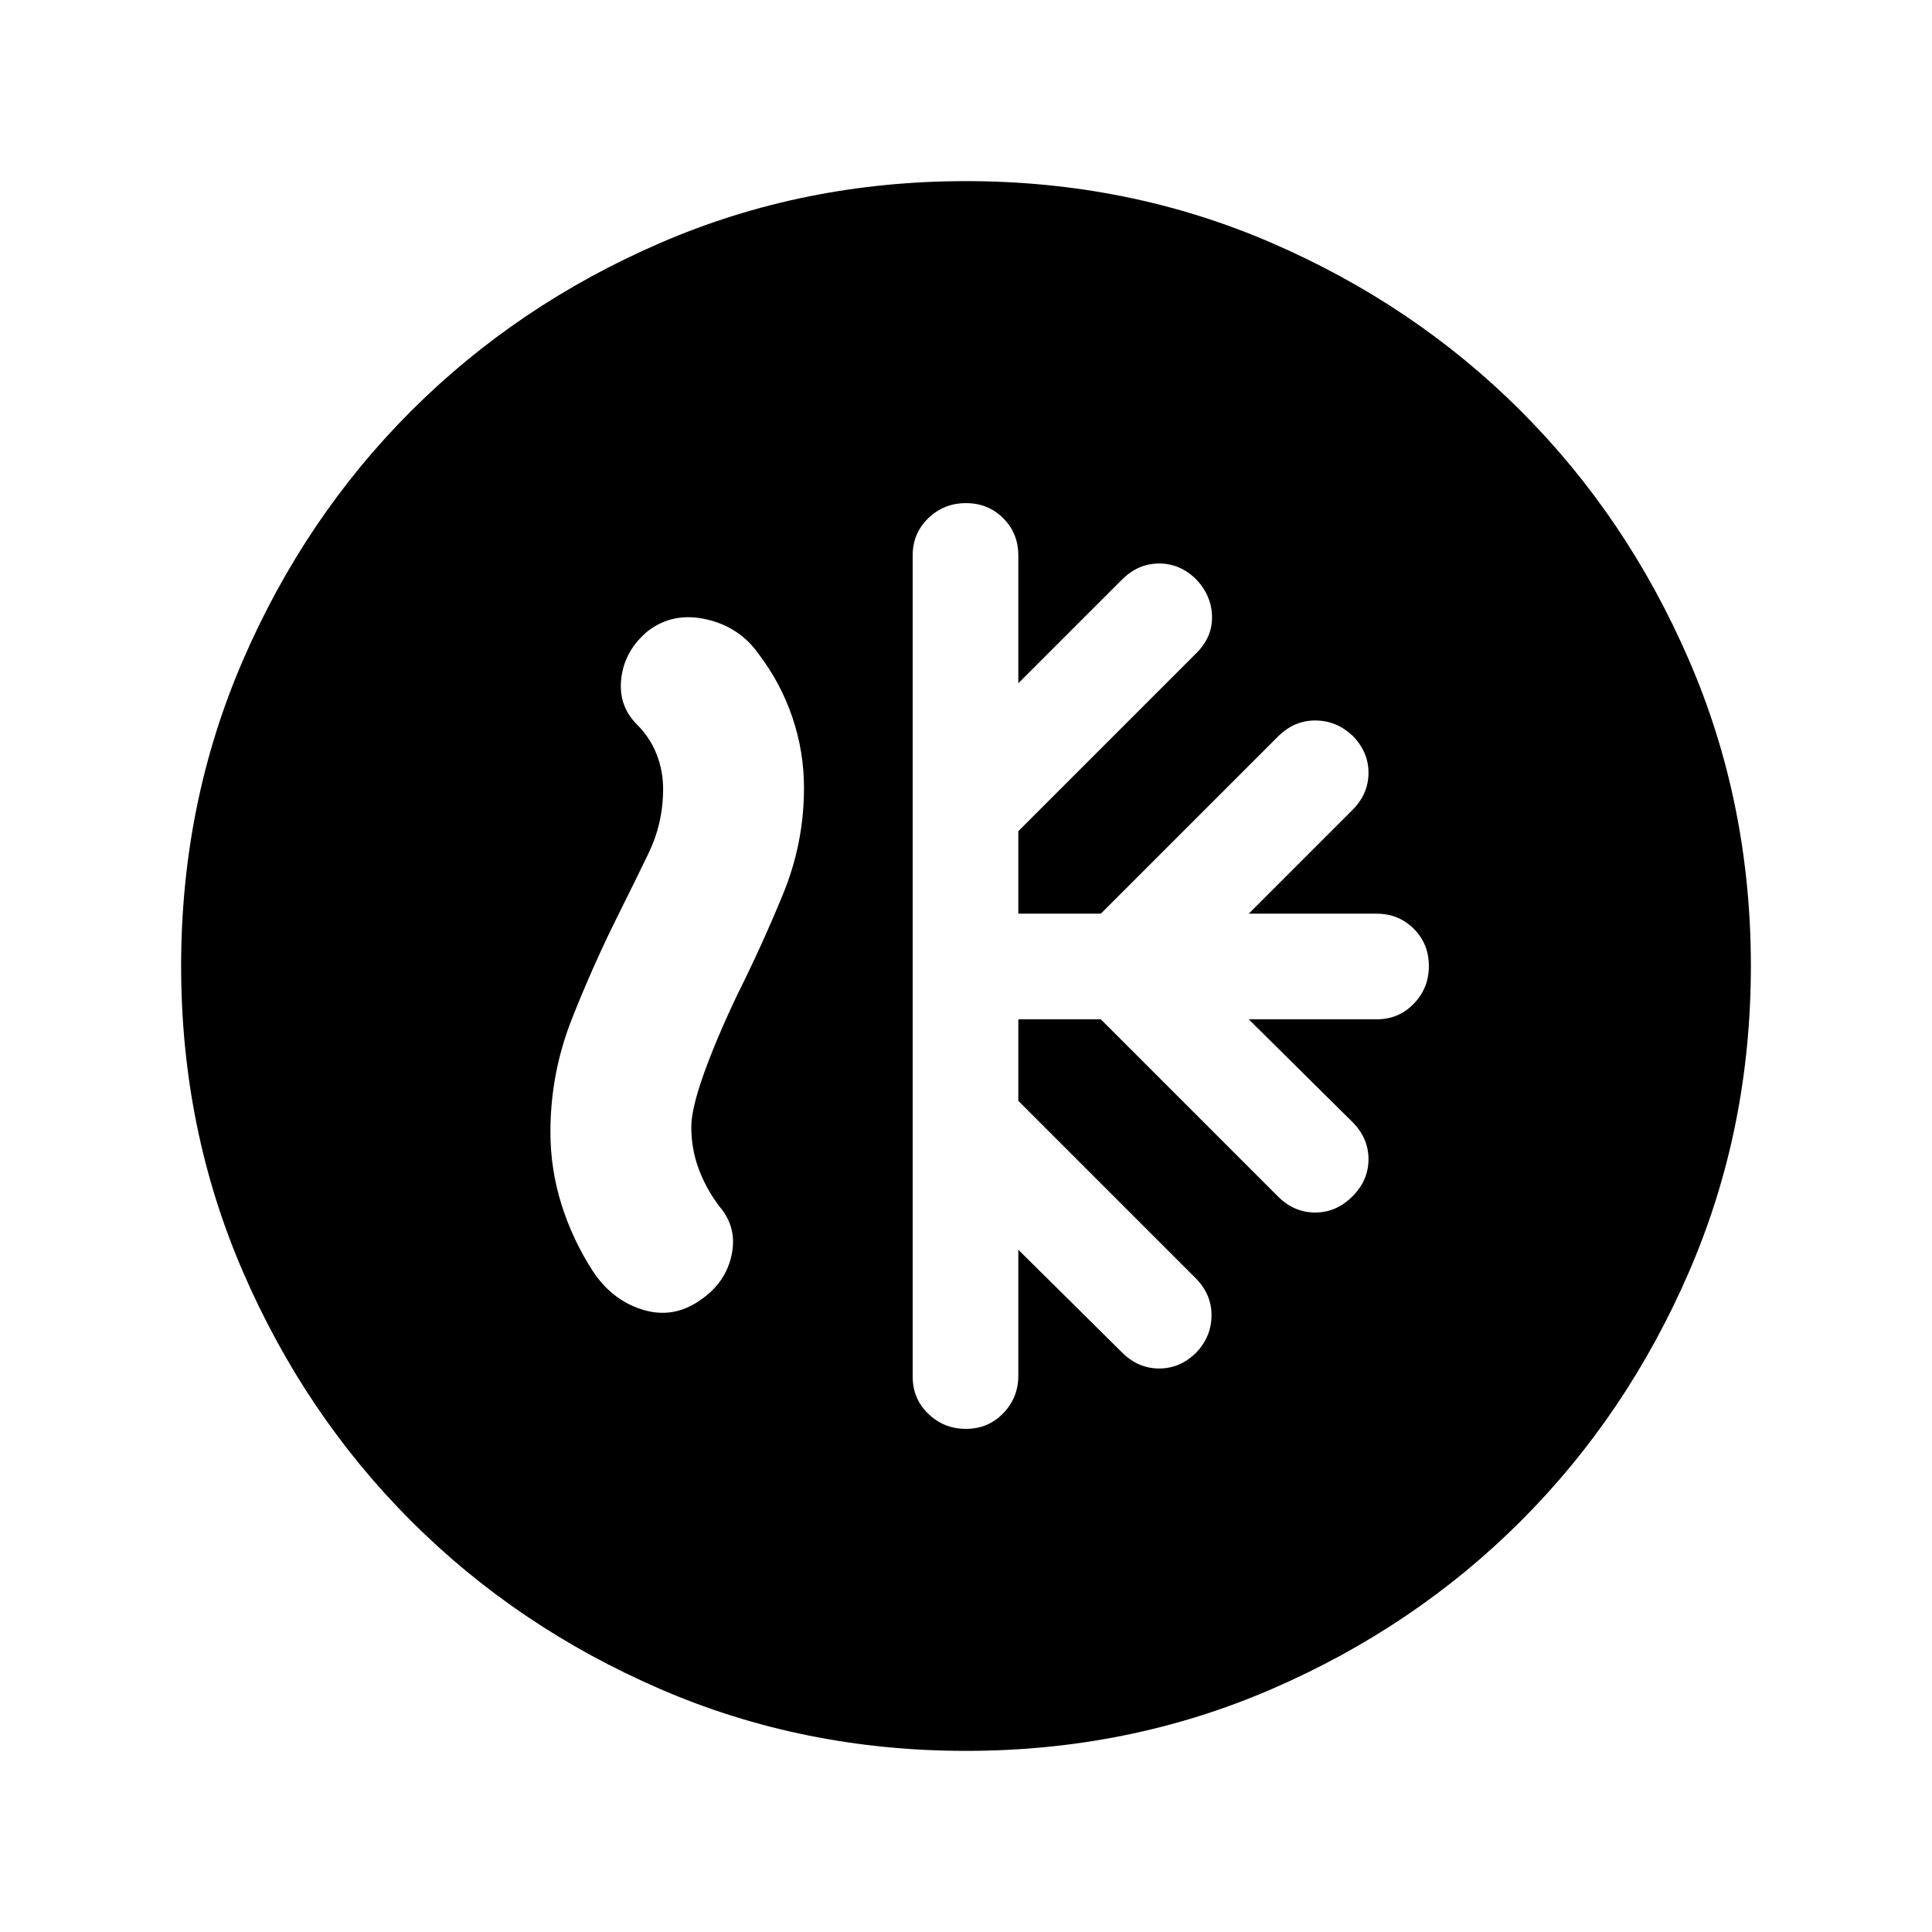 <svg xmlns="http://www.w3.org/2000/svg" height="24" viewBox="0 -960 960 960" width="24"><path d="M506-453.5h41l88 88q8 8 18.5 8t18.5-8q8-8 8-18.5t-8-18.5l-51.5-51H684q11 0 18.5-7.75T710-480q0-11-7.5-18.5T684-506h-63.5l51.5-51.5q8-8 8-18.5t-8-18.5q-8-7.5-18.5-7.5t-18.5 8l-88 88h-41v-41l88.5-88.5q8-8 7.75-18.25T594.5-672q-8-8-18.5-8t-18.5 8L506-620.5V-684q0-11-7.5-18.5T480-710q-11 0-18.75 7.5T453.5-684v408q0 11 7.75 18.5T480-250q11 0 18.5-7.75t7.5-18.75V-339l51.5 51q8 8 18.5 8t18.5-8q7.5-8 7.5-18.5t-8-18.5l-88-88v-40.5ZM480-90q-81 0-152-30.75t-123.75-83.5Q151.5-257 120.75-328T90-480q0-81 30.75-152t83.5-123.75Q257-808.5 328-839.25T480-870q81 0 152 30.75t123.75 83.5Q808.5-703 839.25-632T870-480q0 81-30.75 152t-83.5 123.75Q703-151.5 632-120.75T480-90ZM307.5-506q-13 26-23.5 52.75t-10.5 55.75q0 18.5 5.5 36t15.5 33q9.5 14.5 24.75 19.25T348-314q12.5-8.5 15.5-22.25t-6-24.25Q351-369 347.25-379t-3.75-21q0-9 6.25-26.5T366.5-466q12-24 22.5-49.5t10.5-53q0-18-5.75-35T377-635q-9.5-13.5-26-17.25t-29 5.75q-11.5 9.5-13.25 23.25T316.5-600q6.5 6.5 9.75 14.75T329.5-568q0 17-7.25 32t-14.75 30Z"/></svg>